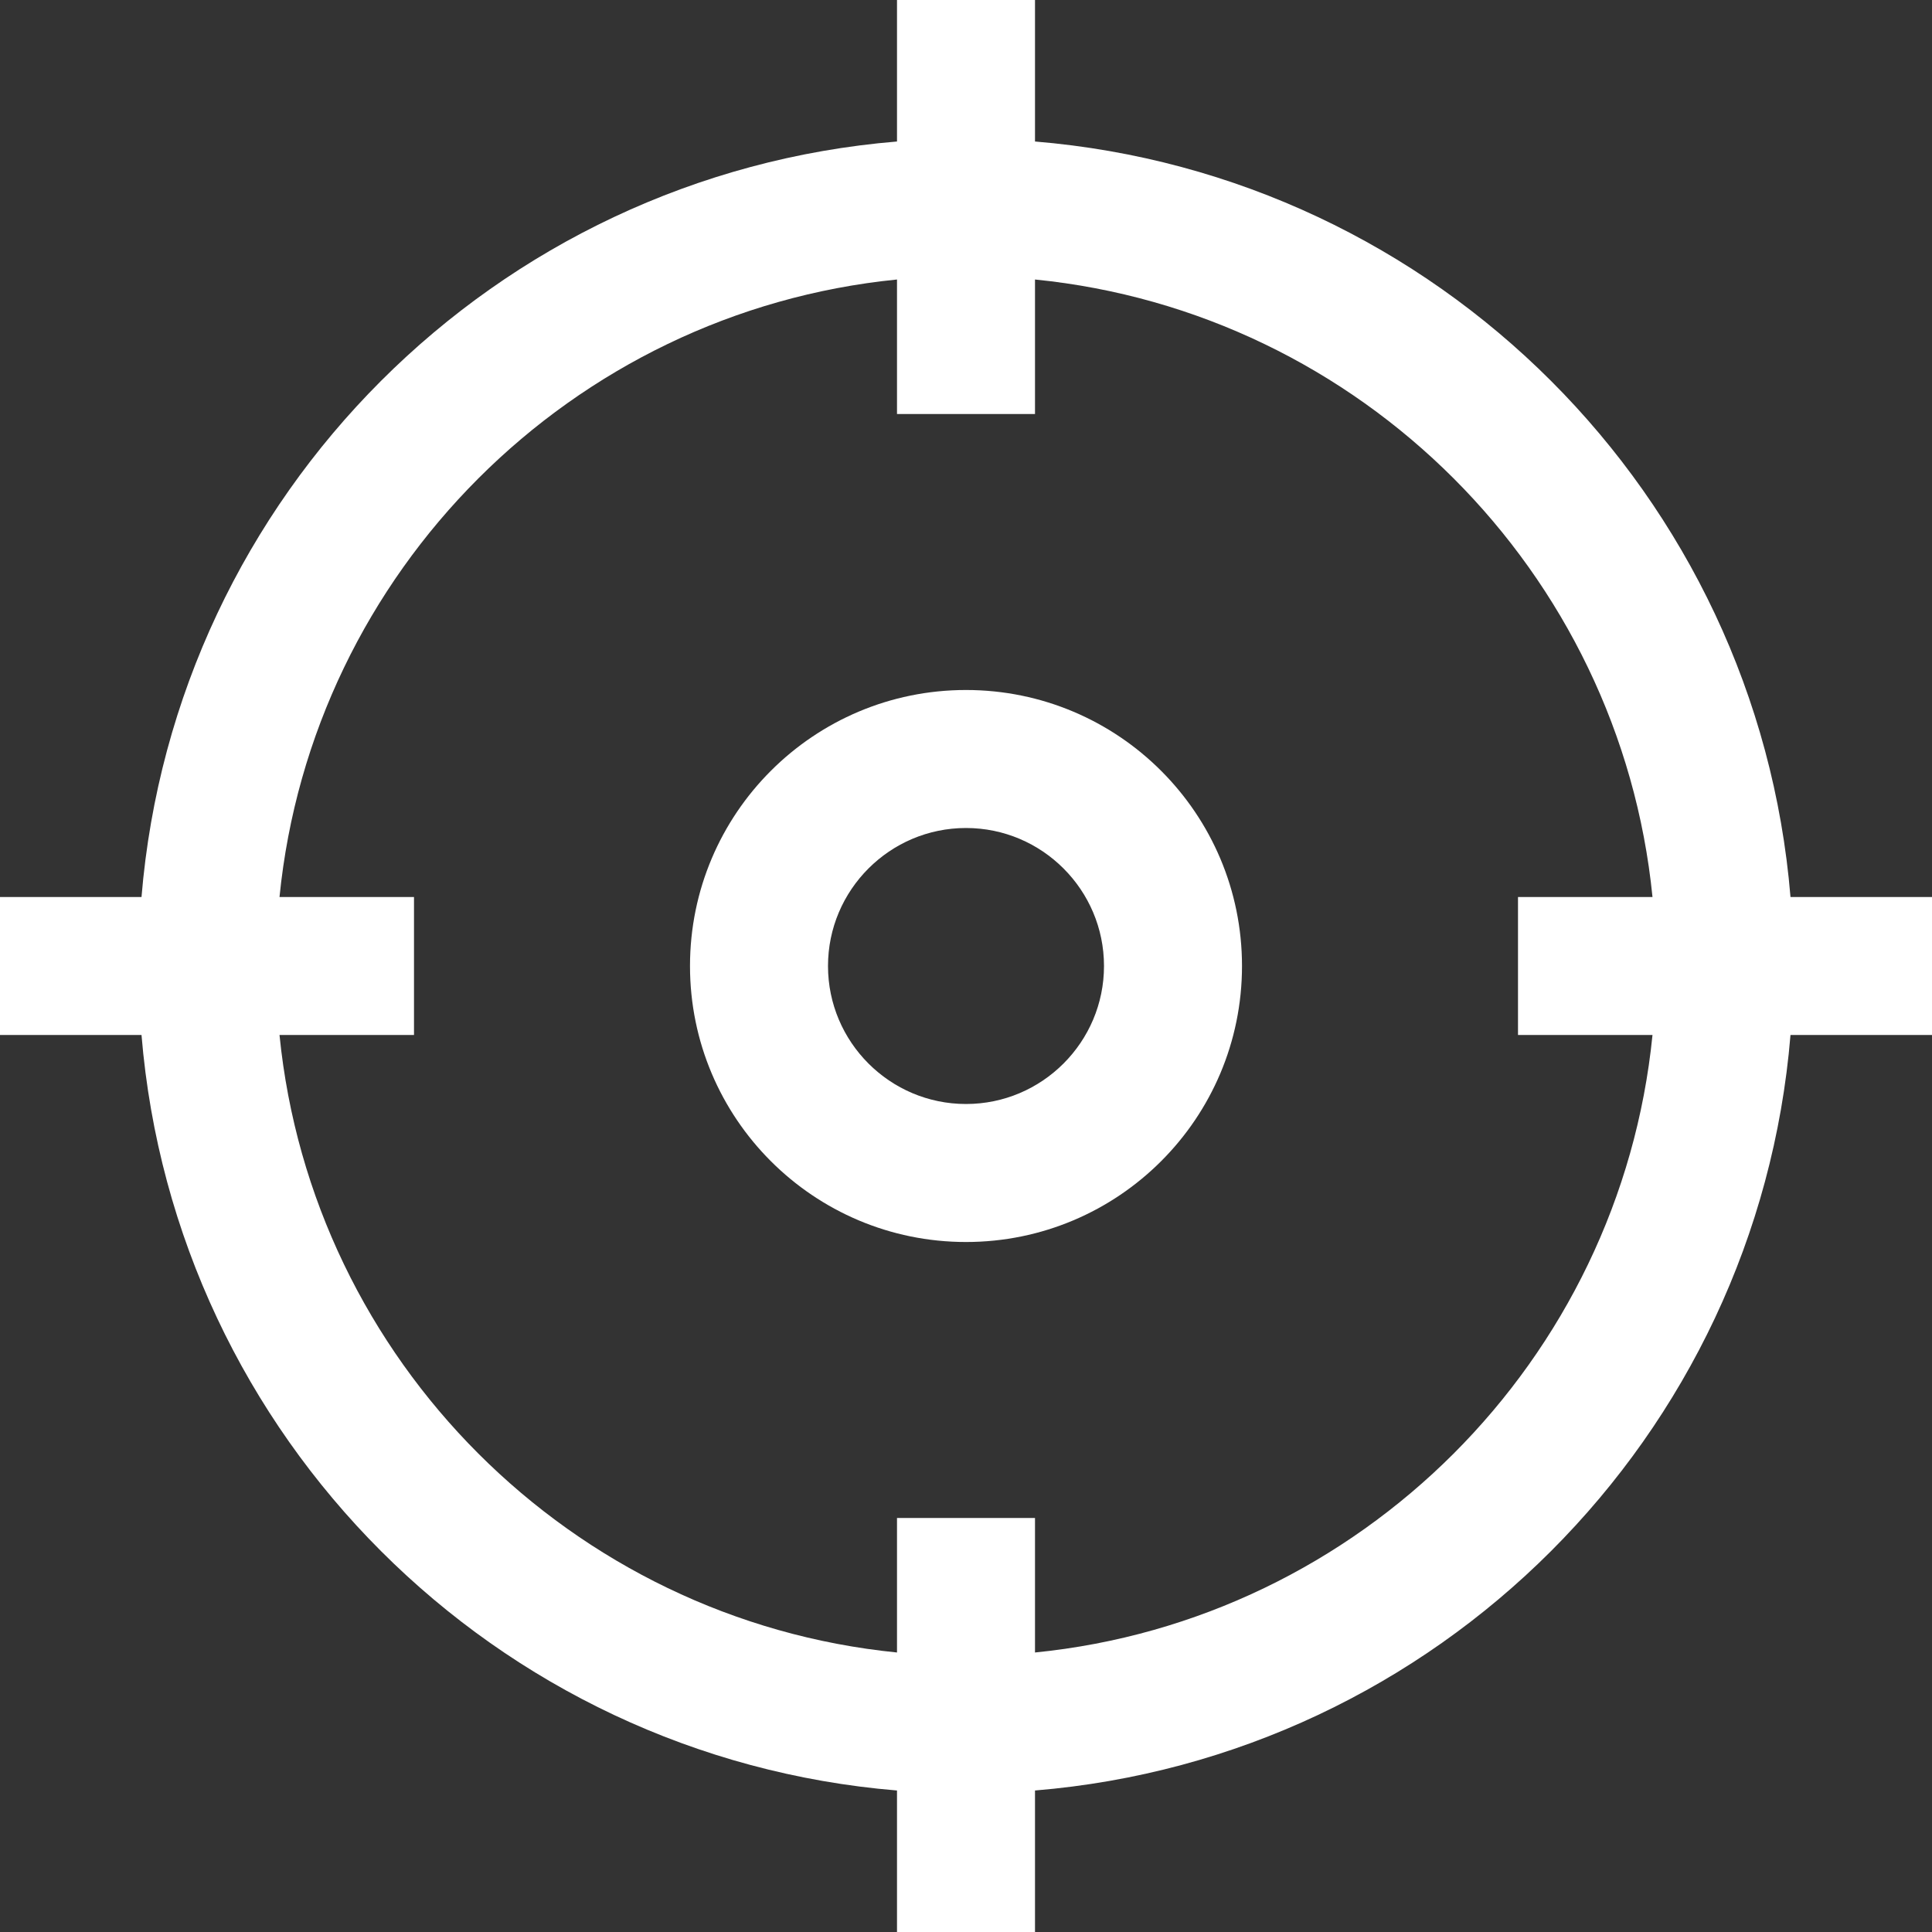 <?xml version="1.0" standalone="no"?><!DOCTYPE svg PUBLIC "-//W3C//DTD SVG 1.1//EN" "http://www.w3.org/Graphics/SVG/1.1/DTD/svg11.dtd"><svg t="1545901134336" class="icon" style="" viewBox="0 0 1024 1024" version="1.1" xmlns="http://www.w3.org/2000/svg" p-id="1452" xmlns:xlink="http://www.w3.org/1999/xlink" width="200" height="200"><rect x="0" y="0" width="1024" height="1024" fill="#333333" stroke="none"/><defs><style type="text/css"></style></defs><path d="M512 365.714c-80.786 0-146.286 65.499-146.286 146.286s65.499 146.286 146.286 146.286 146.286-65.499 146.286-146.286S592.786 365.714 512 365.714zM512 585.143c-40.322 0-73.143-32.821-73.143-73.143s32.821-73.143 73.143-73.143 73.143 32.821 73.143 73.143S552.322 585.143 512 585.143z" p-id="1453" fill="#ffffff"></path><path d="M1024 475.429l-75.001 0C931.392 262.321 761.679 92.608 548.571 75.001L548.571 0l-73.143 0 0 75.001C262.358 92.608 92.643 262.321 75.001 475.429L0 475.429l0 73.143 75.001 0C92.643 761.679 262.358 931.392 475.429 948.999L475.429 1024l73.143 0 0-75.001C761.679 931.392 931.392 761.679 948.999 548.571L1024 548.571 1024 475.429zM548.571 875.856 548.571 804.571l-73.143 0 0 71.285C302.928 858.642 165.358 721.072 148.144 548.571L219.429 548.571l0-73.143L148.144 475.429C165.358 302.928 302.928 165.358 475.429 148.144L475.429 219.429l73.143 0L548.571 148.144C721.072 165.358 858.642 302.928 875.856 475.429L804.571 475.429l0 73.143 71.285 0C858.642 721.072 721.072 858.642 548.571 875.856z" p-id="1454" fill="#ffffff"></path></svg>